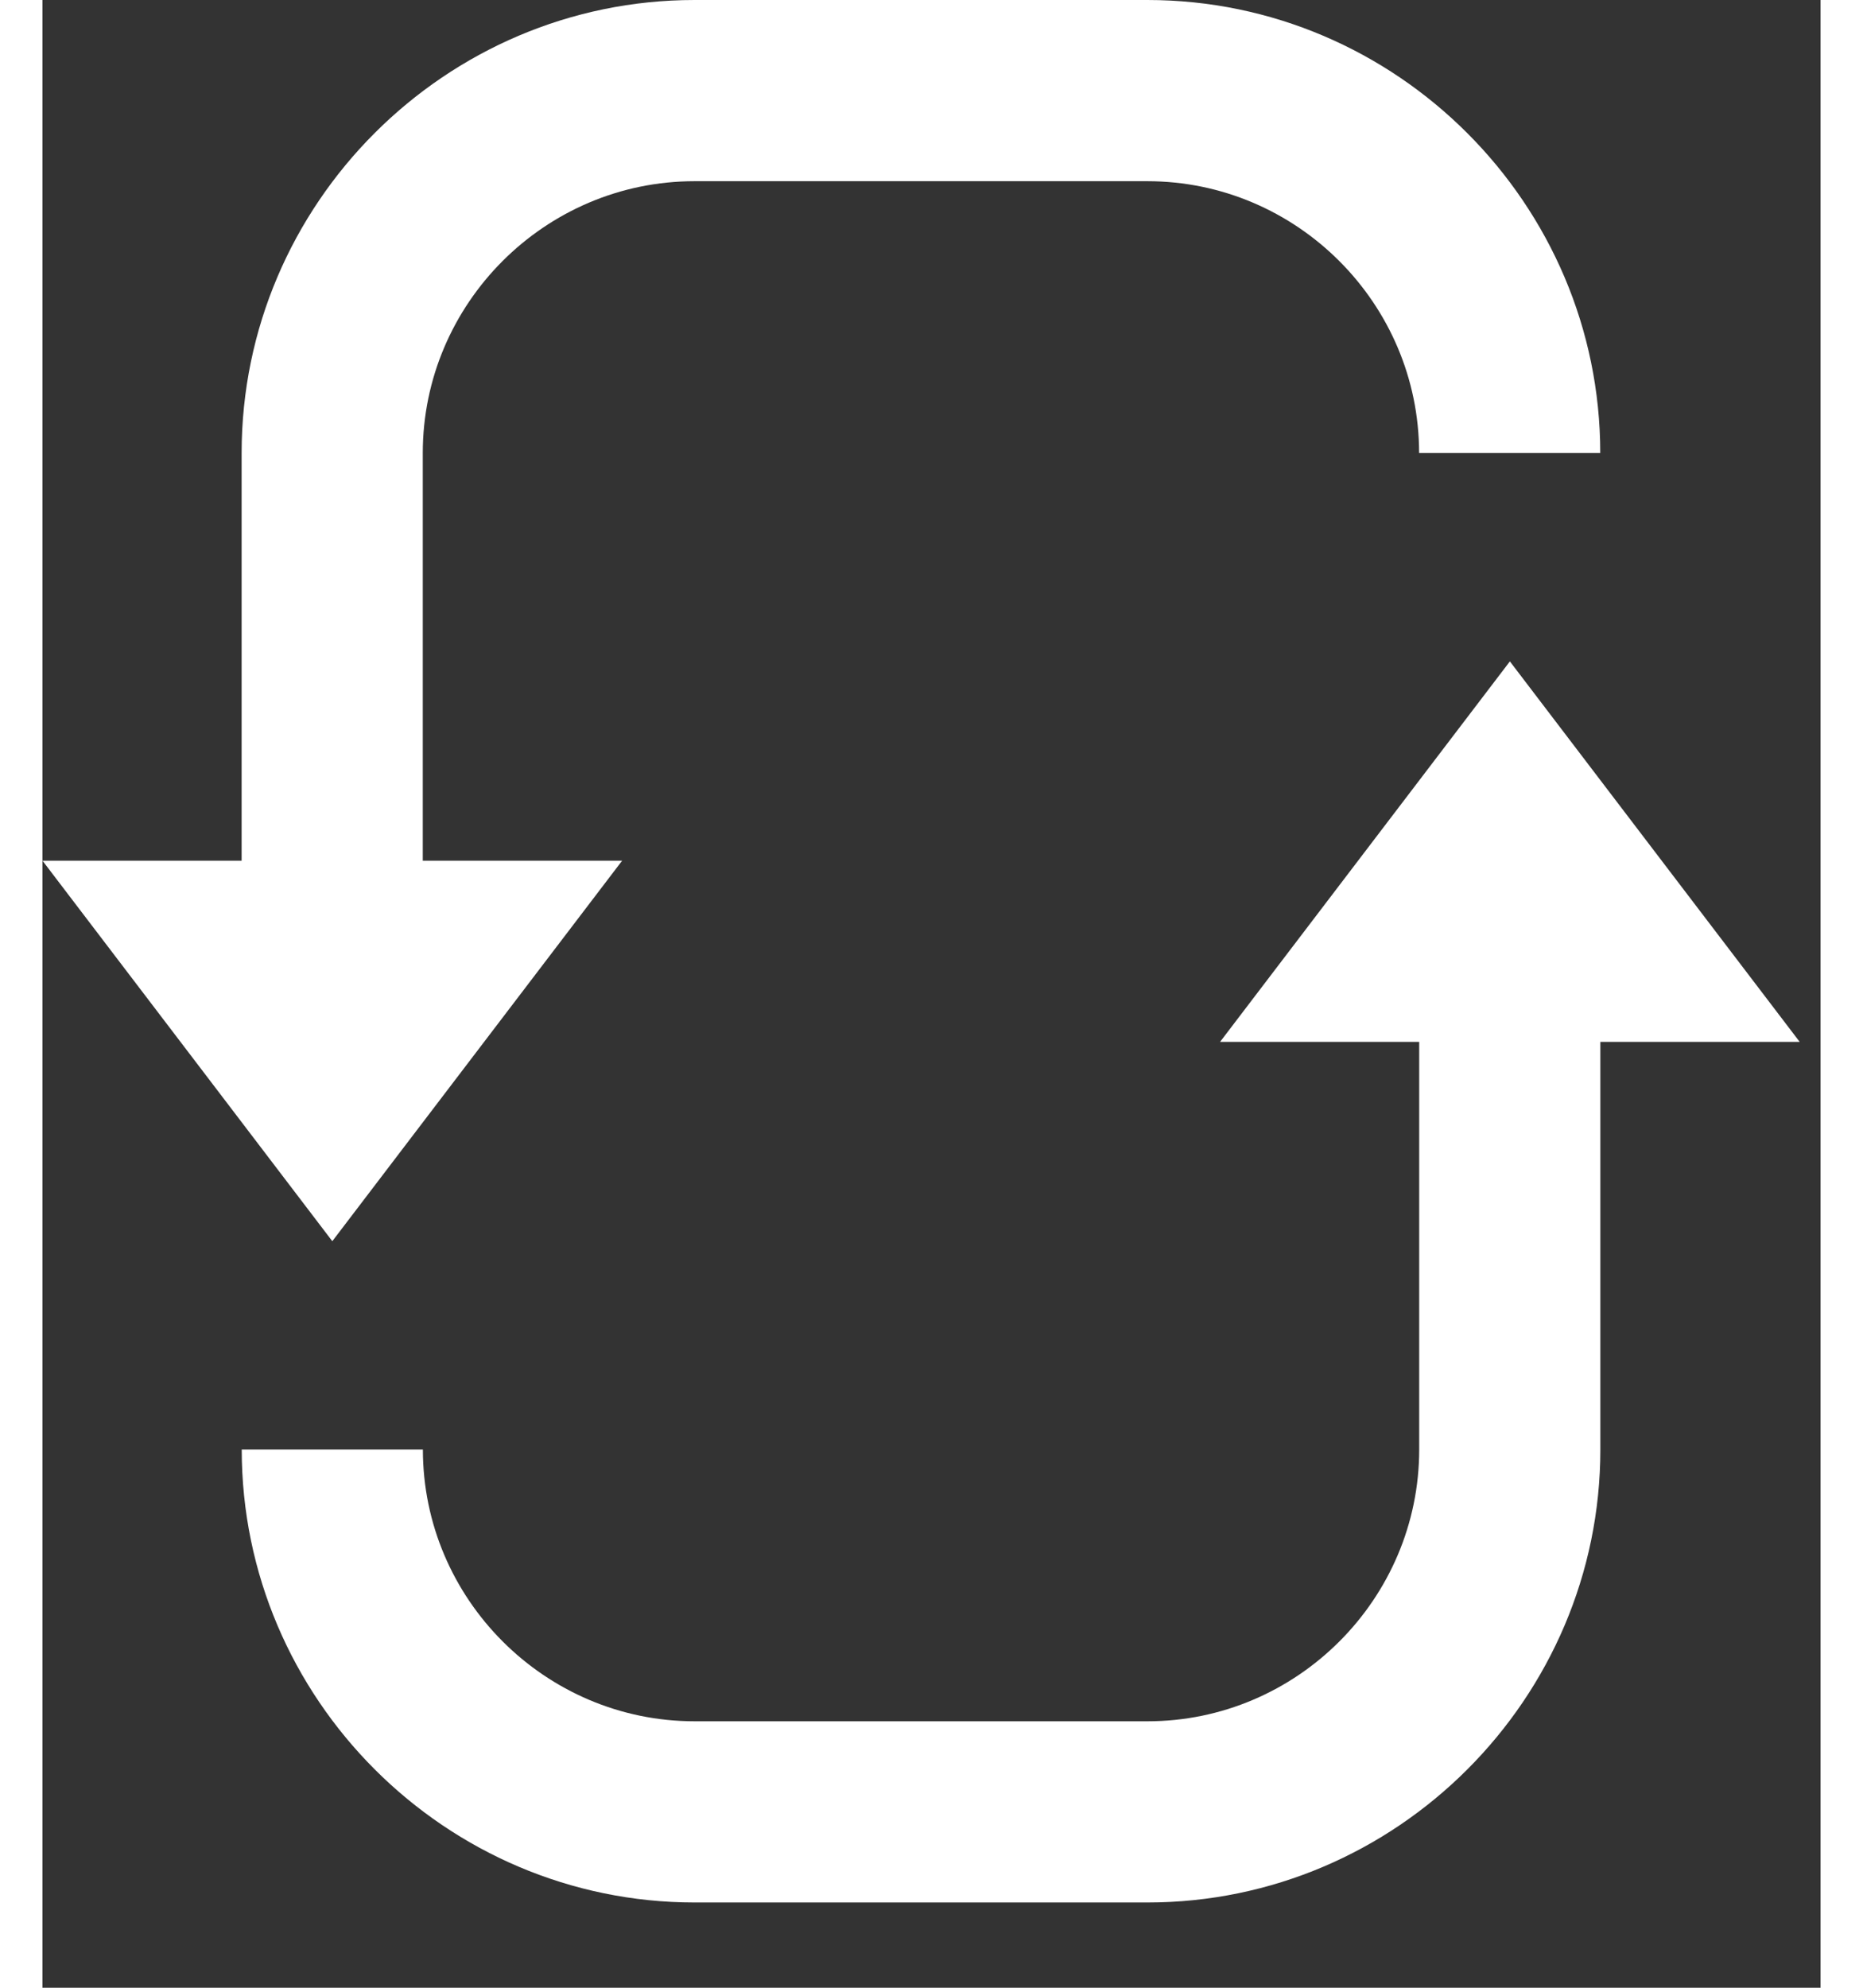 <svg width="15" height="16" viewBox="0 0 17 19" fill="none" xmlns="http://www.w3.org/2000/svg">
<rect x="0" y="0" width="17" height="19" fill="#333333" stroke="none"/>
<path d="M3.636 4.33C3.636 2.901 4.805 1.732 6.234 1.732H10.564C11.993 1.732 13.162 2.901 13.162 4.33H14.894C14.894 1.948 12.945 0 10.564 0H6.234C3.853 0 1.904 1.948 1.904 4.33V9.179H3.636V4.33Z" fill="white"/>
<path d="M0 8.227L2.771 11.864L5.542 8.227H0Z" fill="white"/>
<path d="M13.163 13.855C13.163 15.284 11.994 16.453 10.565 16.453H6.235C4.806 16.453 3.637 15.284 3.637 13.855H1.905C1.905 16.237 3.854 18.185 6.235 18.185H10.565C12.946 18.185 14.895 16.237 14.895 13.855V8.66H13.163V13.855Z" fill="white"/>
<path d="M11.259 9.959L14.03 6.322L16.801 9.959H11.259Z" fill="white"/>
</svg>

